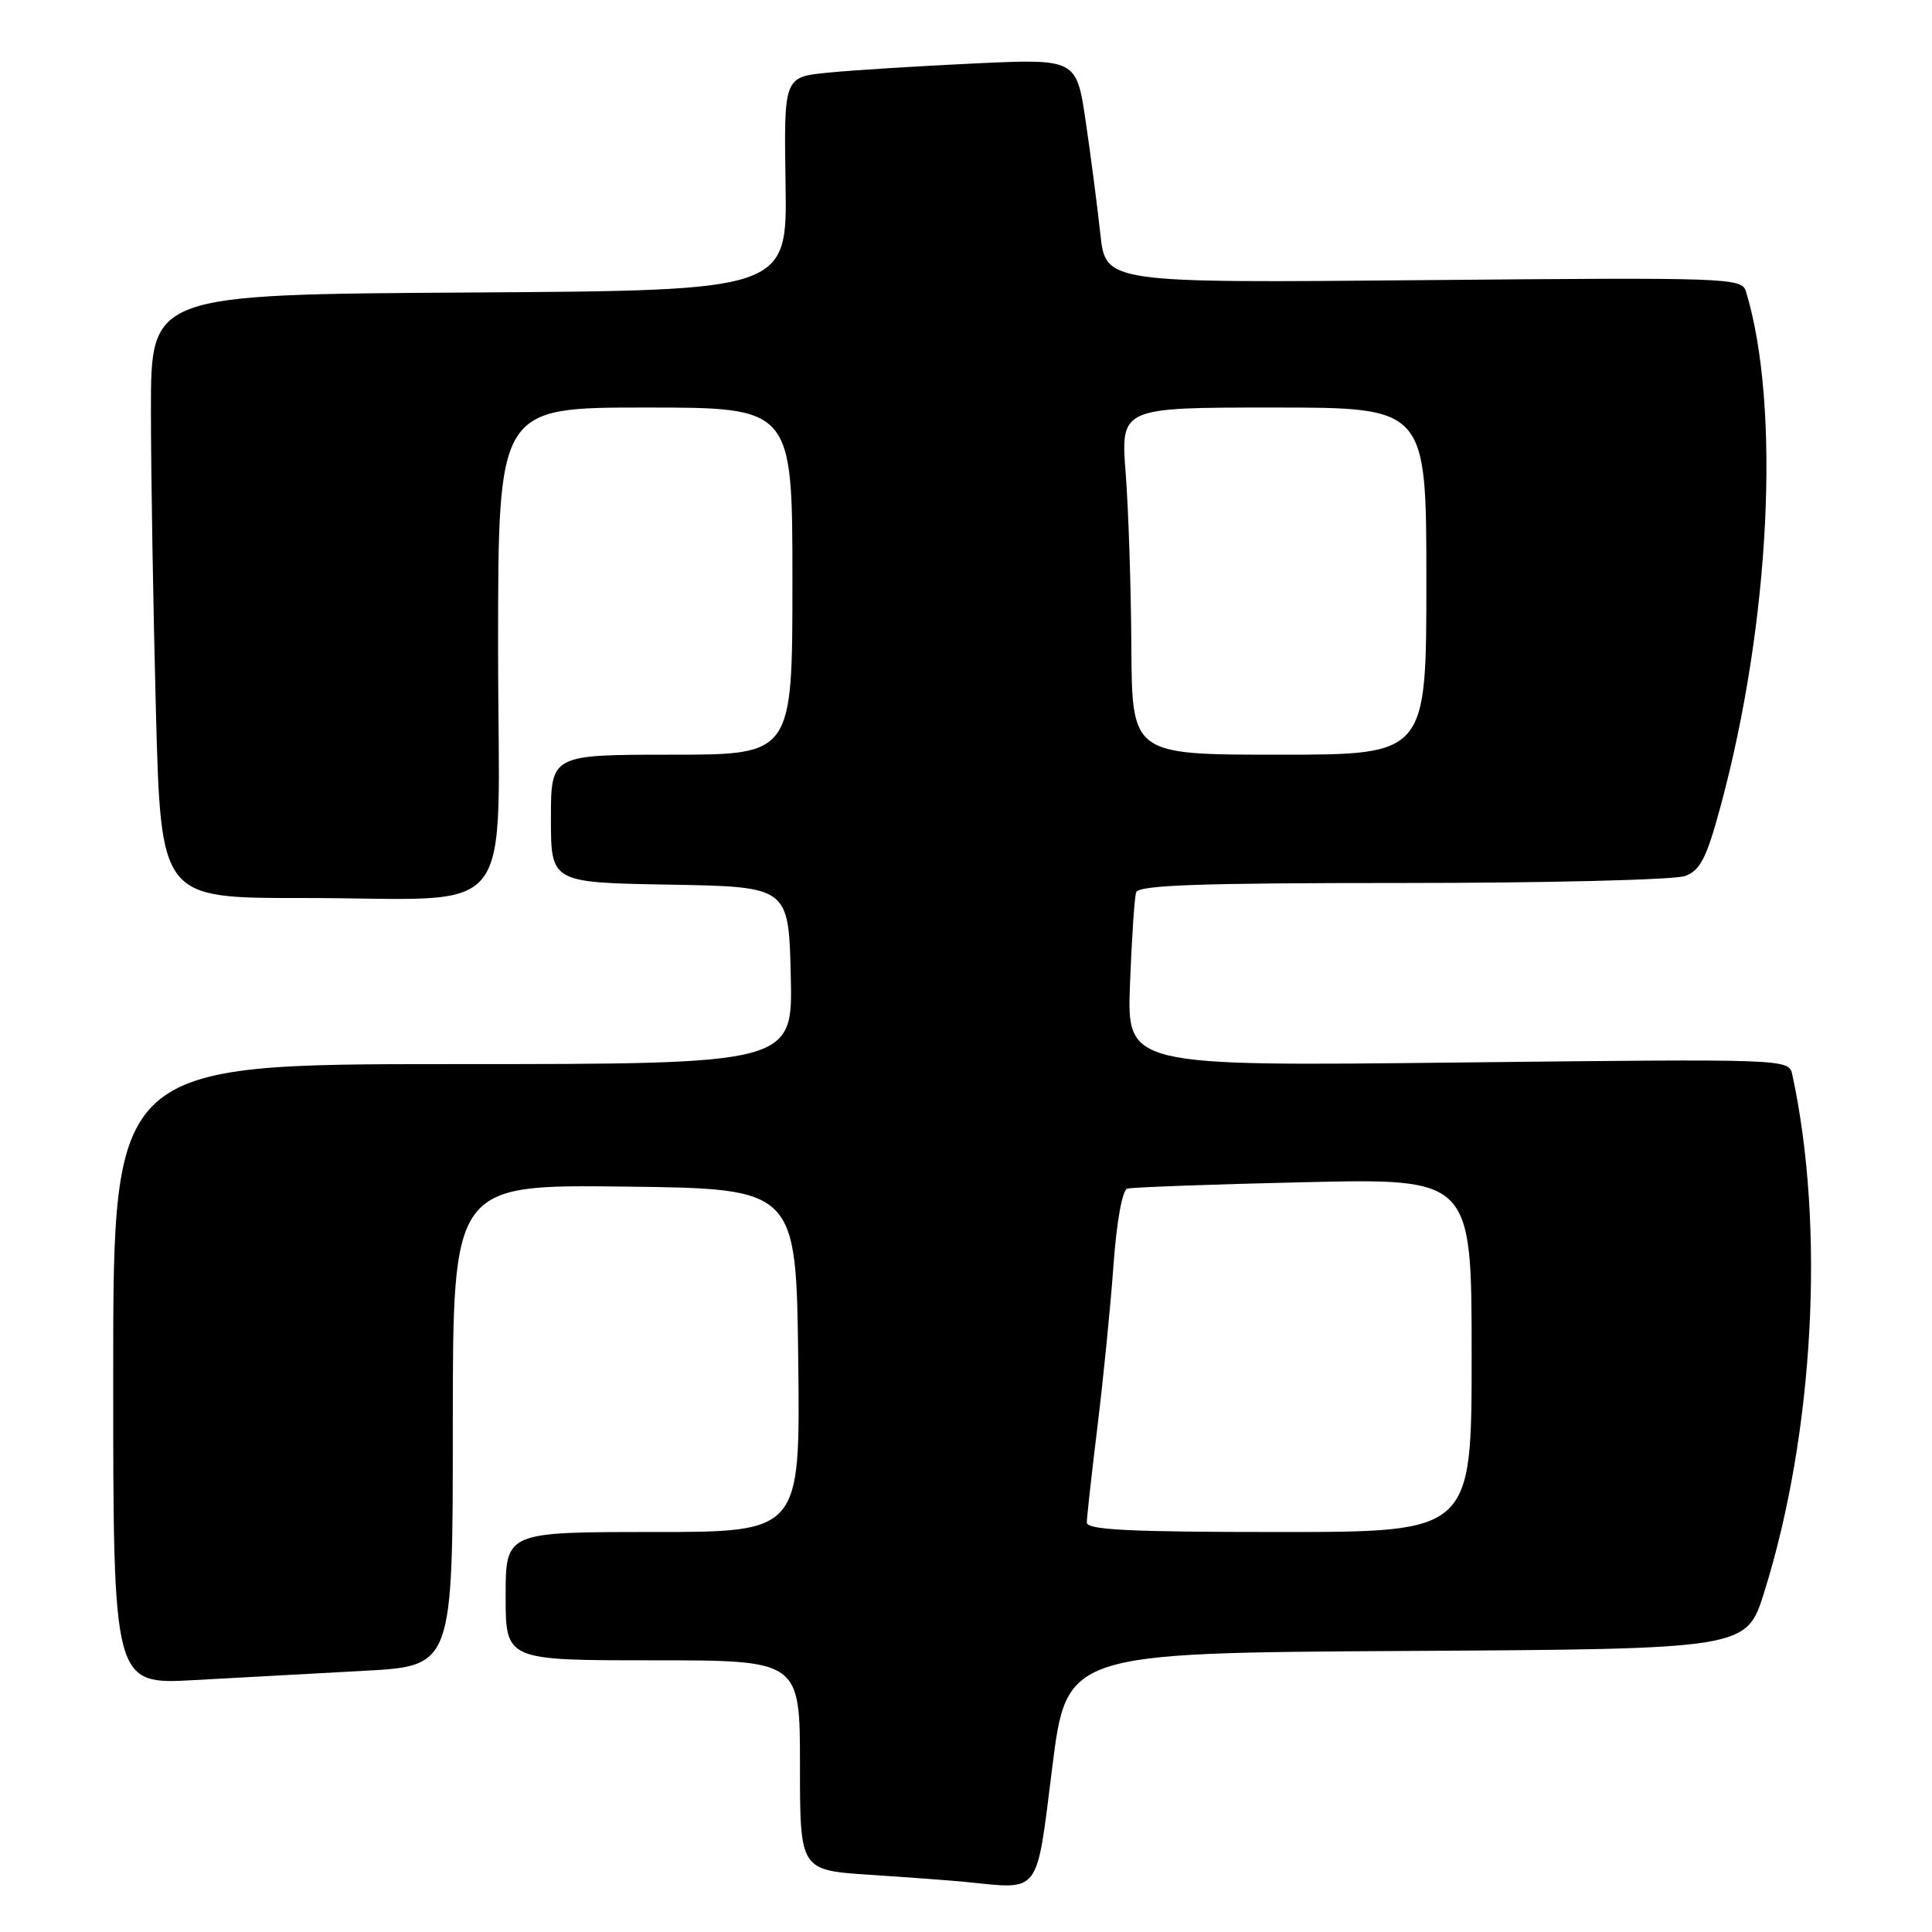 <?xml version="1.0" encoding="UTF-8" standalone="no"?>
<!DOCTYPE svg PUBLIC "-//W3C//DTD SVG 1.1//EN" "http://www.w3.org/Graphics/SVG/1.1/DTD/svg11.dtd" >
<svg xmlns="http://www.w3.org/2000/svg" xmlns:xlink="http://www.w3.org/1999/xlink" version="1.1" viewBox="0 0 256 256">
 <g >
 <path fill="currentColor"
d=" M 139.42 234.26 C 141.33 219.02 141.33 219.02 186.37 218.76 C 231.41 218.50 231.41 218.50 233.76 211.00 C 240.37 189.92 241.86 162.56 237.49 142.40 C 237.04 140.30 237.04 140.30 193.18 140.79 C 149.32 141.28 149.32 141.28 149.73 130.39 C 149.96 124.40 150.32 118.94 150.54 118.25 C 150.85 117.28 158.81 117.00 185.90 117.00 C 205.13 117.00 221.97 116.58 223.31 116.07 C 225.31 115.31 226.14 113.67 227.99 106.82 C 234.57 82.46 235.98 53.86 231.35 38.62 C 230.80 36.81 229.20 36.75 188.64 37.12 C 146.50 37.50 146.50 37.50 145.80 31.00 C 145.41 27.42 144.55 20.74 143.87 16.14 C 142.64 7.78 142.64 7.78 129.07 8.41 C 121.61 8.76 112.88 9.31 109.68 9.63 C 103.87 10.21 103.87 10.21 104.09 24.36 C 104.31 38.50 104.31 38.50 62.15 38.76 C 20.00 39.02 20.00 39.02 20.00 54.26 C 20.00 62.64 20.30 80.64 20.66 94.25 C 21.32 119.00 21.32 119.00 39.91 118.99 C 69.23 118.97 66.00 123.07 66.00 85.87 C 66.00 54.00 66.00 54.00 85.50 54.00 C 105.00 54.00 105.00 54.00 105.00 77.00 C 105.00 100.00 105.00 100.00 89.00 100.00 C 73.00 100.00 73.00 100.00 73.00 108.47 C 73.00 116.95 73.00 116.95 88.75 117.22 C 104.50 117.50 104.50 117.50 104.78 129.25 C 105.06 141.00 105.06 141.00 60.03 141.00 C 15.00 141.00 15.00 141.00 15.00 182.11 C 15.00 223.22 15.00 223.22 25.75 222.62 C 31.66 222.29 41.79 221.74 48.25 221.39 C 60.00 220.76 60.00 220.76 60.00 188.86 C 60.00 156.96 60.00 156.96 82.75 157.23 C 105.50 157.50 105.50 157.50 105.77 180.25 C 106.04 203.00 106.04 203.00 86.52 203.00 C 67.00 203.00 67.00 203.00 67.00 211.50 C 67.00 220.00 67.00 220.00 86.50 220.00 C 106.00 220.00 106.00 220.00 106.00 233.91 C 106.00 247.81 106.00 247.81 115.25 248.42 C 120.34 248.75 126.08 249.18 128.00 249.37 C 137.95 250.37 137.28 251.26 139.42 234.26 Z  M 144.01 201.75 C 144.01 201.06 144.65 195.32 145.42 189.00 C 146.20 182.68 147.15 173.08 147.54 167.67 C 147.96 161.84 148.71 157.70 149.37 157.50 C 149.99 157.32 160.51 156.93 172.75 156.65 C 195.00 156.14 195.00 156.14 195.00 179.57 C 195.00 203.00 195.00 203.00 169.50 203.00 C 149.76 203.00 144.00 202.72 144.01 201.75 Z  M 149.91 85.75 C 149.87 77.91 149.53 67.56 149.16 62.75 C 148.49 54.00 148.49 54.00 168.74 54.00 C 189.00 54.00 189.00 54.00 189.00 77.00 C 189.00 100.00 189.00 100.00 169.50 100.00 C 150.00 100.00 150.00 100.00 149.91 85.75 Z "/>
</g>
</svg>